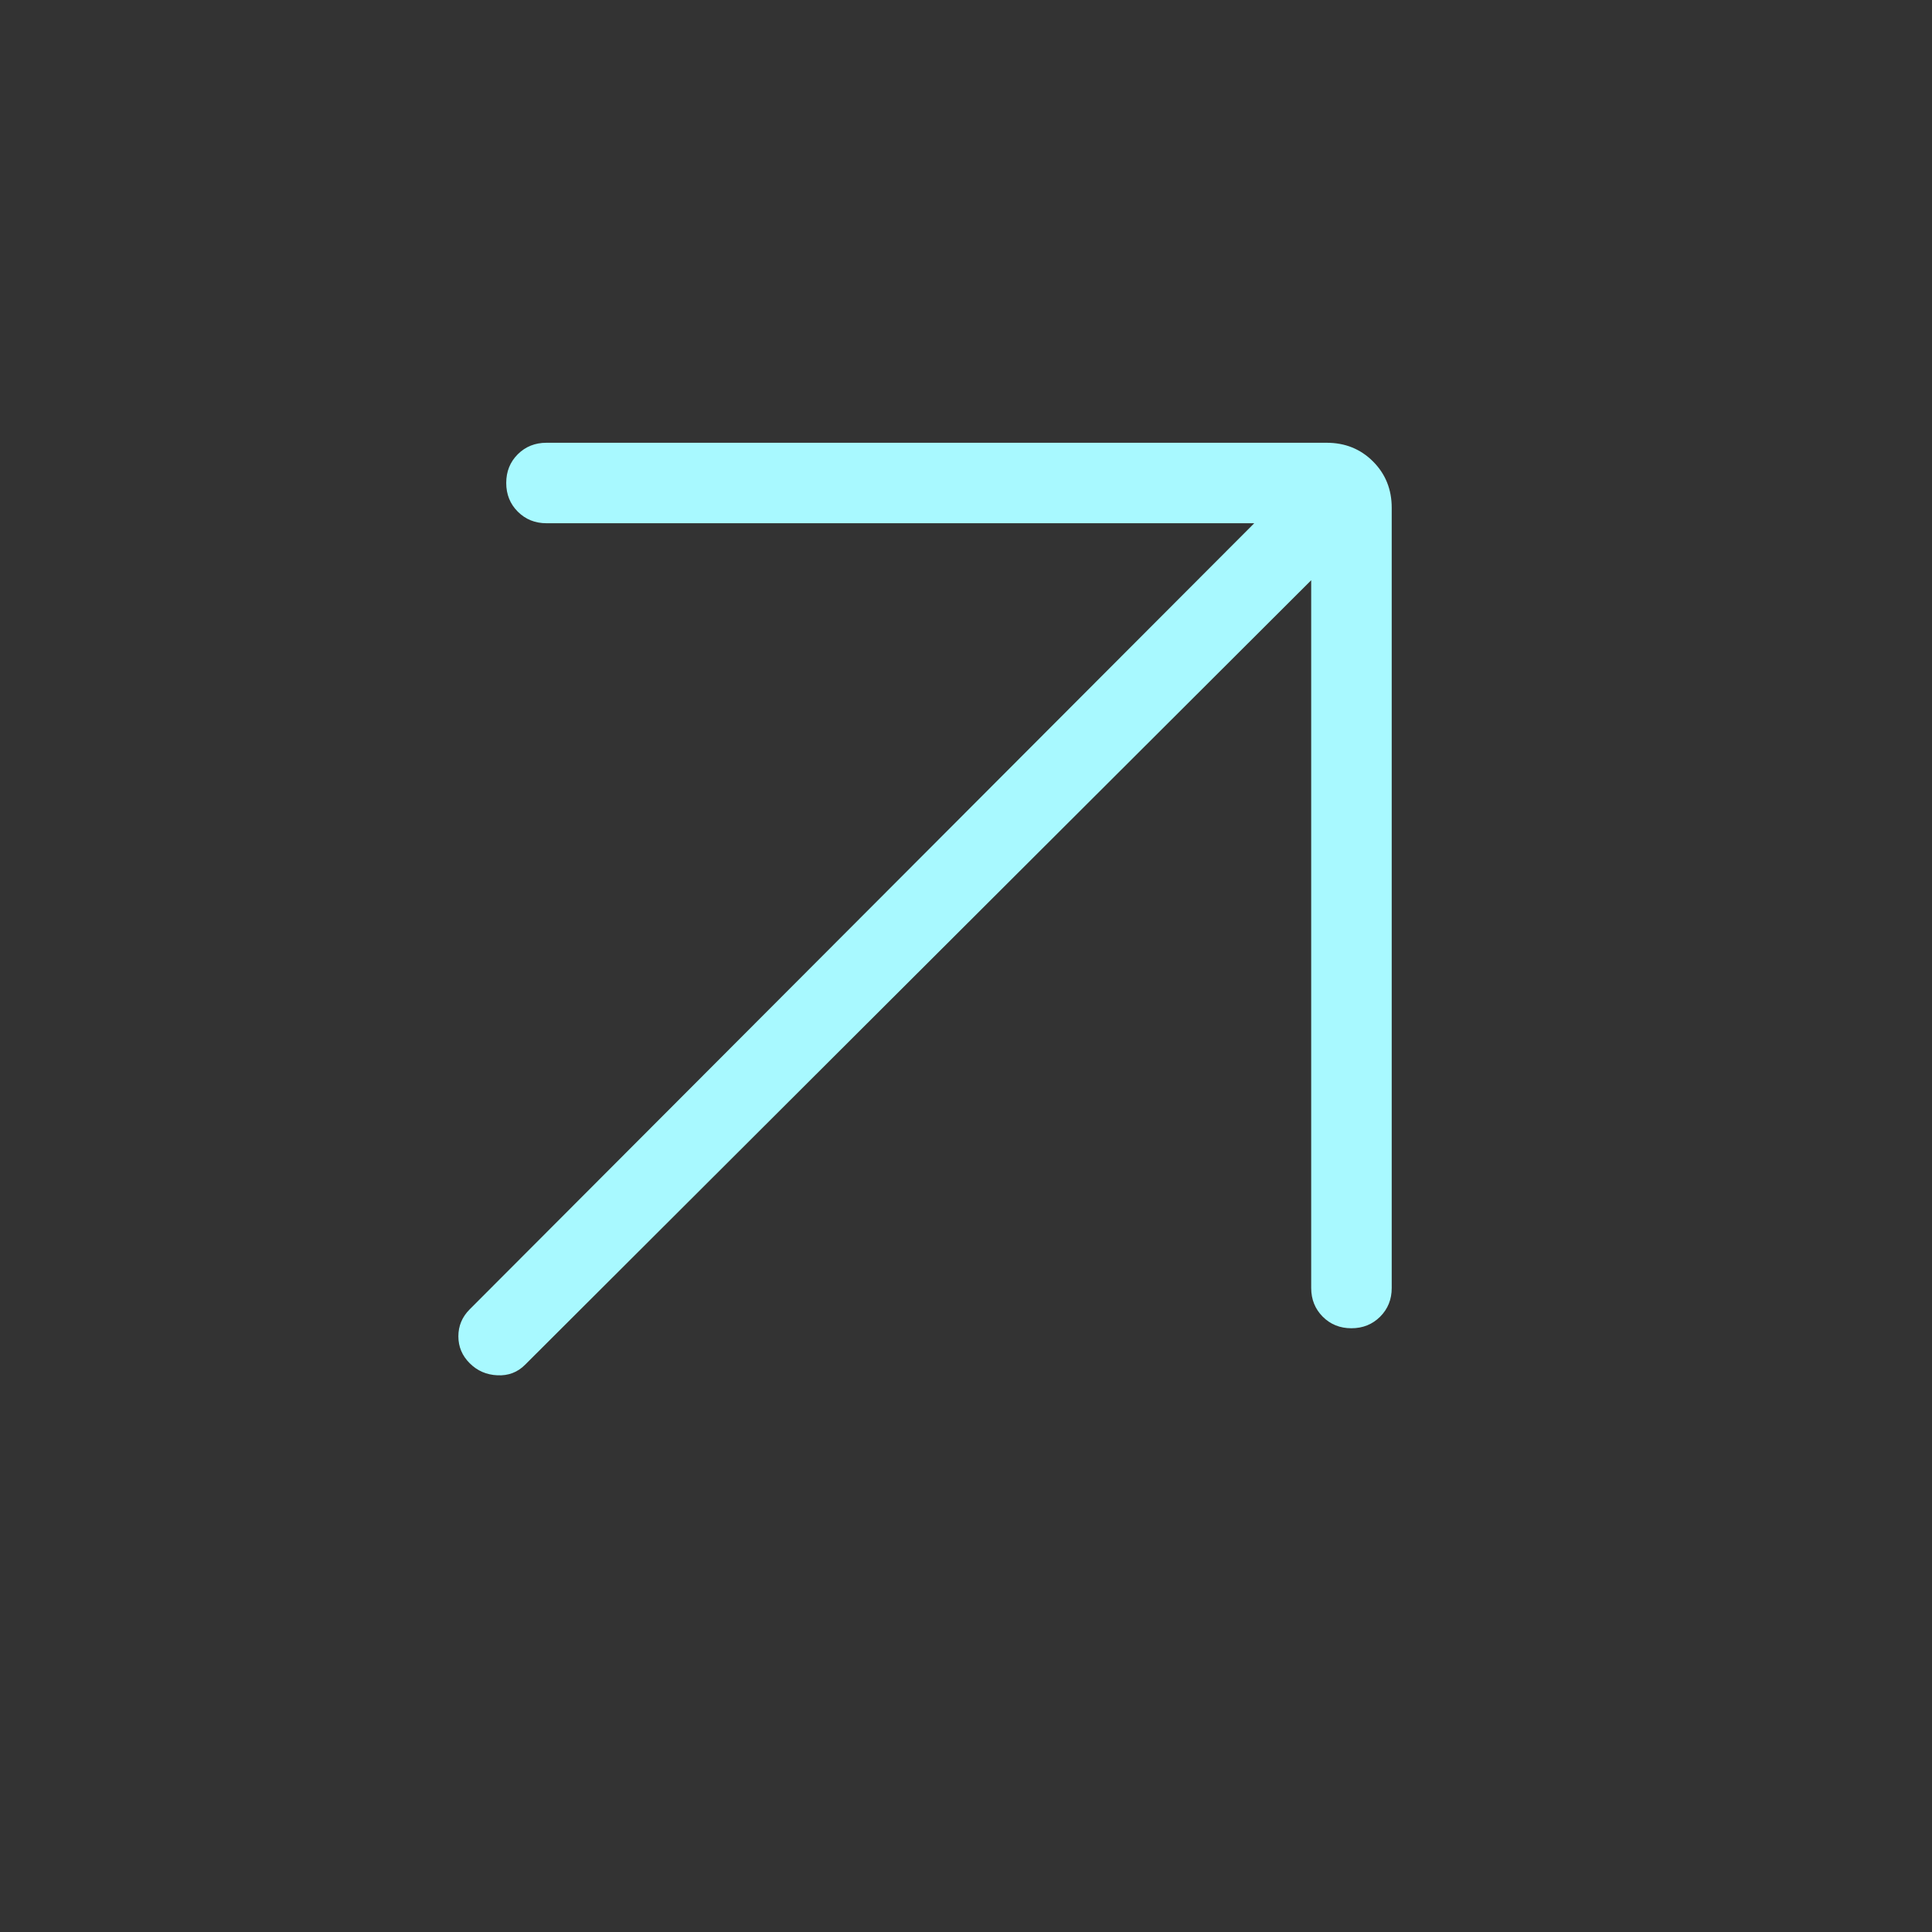 <svg width="40" height="40" viewBox="0 0 40 40" fill="none" xmlns="http://www.w3.org/2000/svg">
<rect x="0" y="0" width="40" height="40" fill="#333333" stroke="none"/>
<mask id="mask0_55_1444" style="mask-type:alpha" maskUnits="userSpaceOnUse" x="0" y="0" width="40" height="40">
<rect width="40" height="40" fill="#D9D9D9"/>
</mask>
<g mask="url(#mask0_55_1444)">
<path d="M27.147 12.013L10.871 28.256C10.716 28.412 10.524 28.485 10.298 28.474C10.071 28.464 9.88 28.38 9.724 28.224C9.568 28.068 9.49 27.883 9.49 27.667C9.49 27.451 9.568 27.265 9.724 27.109L25.968 10.833H11.314C11.078 10.833 10.88 10.753 10.72 10.593C10.56 10.433 10.481 10.235 10.481 9.999C10.481 9.762 10.56 9.565 10.72 9.405C10.88 9.246 11.078 9.167 11.314 9.167H27.468C27.849 9.167 28.169 9.296 28.427 9.554C28.685 9.812 28.814 10.132 28.814 10.513V26.667C28.814 26.903 28.734 27.101 28.574 27.261C28.414 27.42 28.216 27.5 27.979 27.5C27.743 27.5 27.545 27.42 27.386 27.261C27.227 27.101 27.147 26.903 27.147 26.667V12.013Z" fill="#A8F9FF"/>
</g>
</svg>
